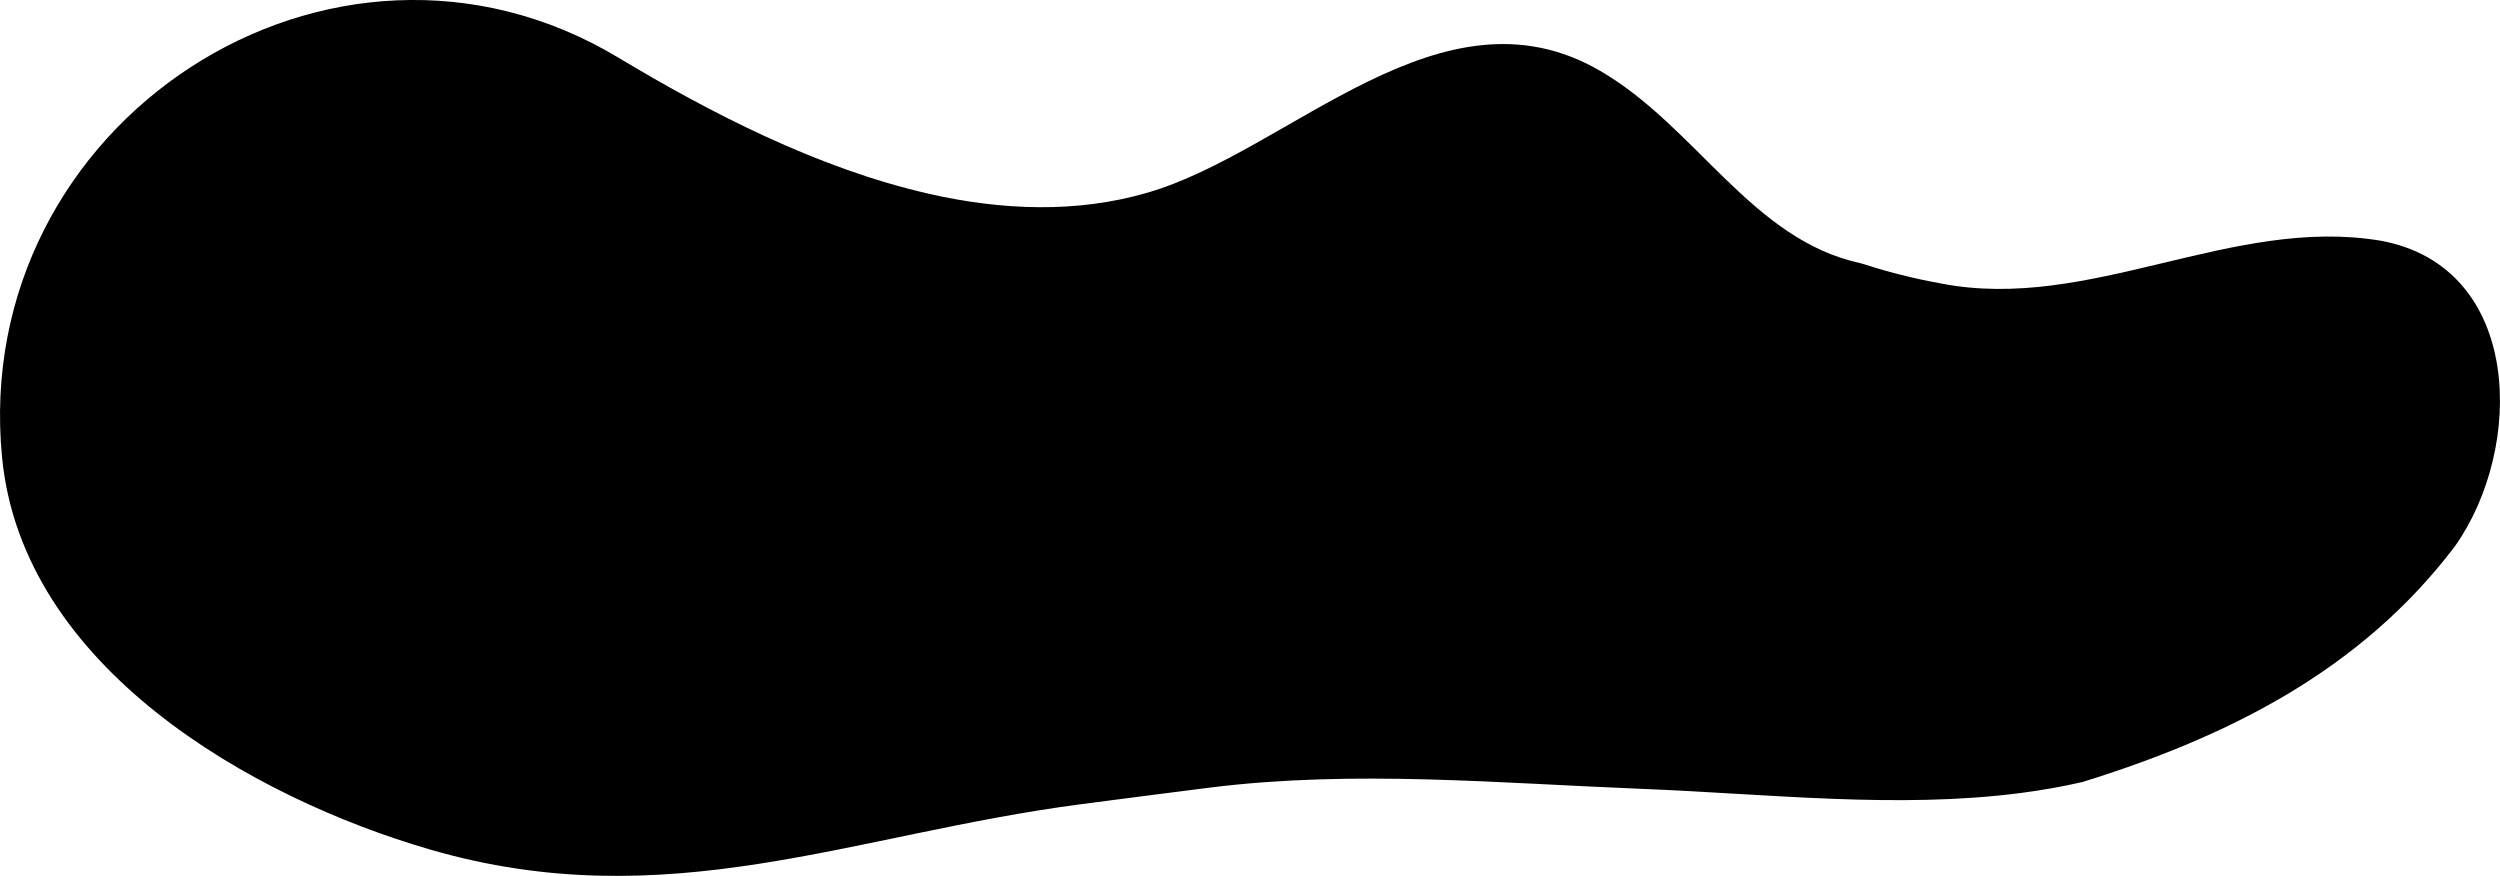 <?xml version="1.0" encoding="UTF-8"?><svg id="Layer_2" xmlns="http://www.w3.org/2000/svg" viewBox="0 0 350.76 122.89"><g id="Blobs"><path d="m130.31,27.18c-15.63-3.54-30.91-11.5-43.56-19.1C46.58-16.04-4.28,17.1.29,64.18c2.86,29.45,34.99,47.73,60.04,55.01,33.22,9.66,59.21-2.16,91.37-6.36,3.03-.4,6.04-.79,9.08-1.18,3.03-.4,6.09-.79,9.16-1.17,20.1-2.48,40.22-.6,60.4.2,17.76.7,35.94,2.84,53.26.57,2.89-.38,5.75-.88,8.58-1.53,20.32-6.31,39.02-15.59,52.26-33.08,9.8-13.85,9.53-39.17-10.38-42.86-20.89-3.53-40.89,10.04-61.69,6-4.19-.75-7.9-1.75-11.32-2.85-15.27-3.27-23.07-19.18-36.58-27.01-22.27-12.91-43.42,11.29-63.49,17.12-9.94,2.89-20.38,2.48-30.67.15Z"/></g></svg>